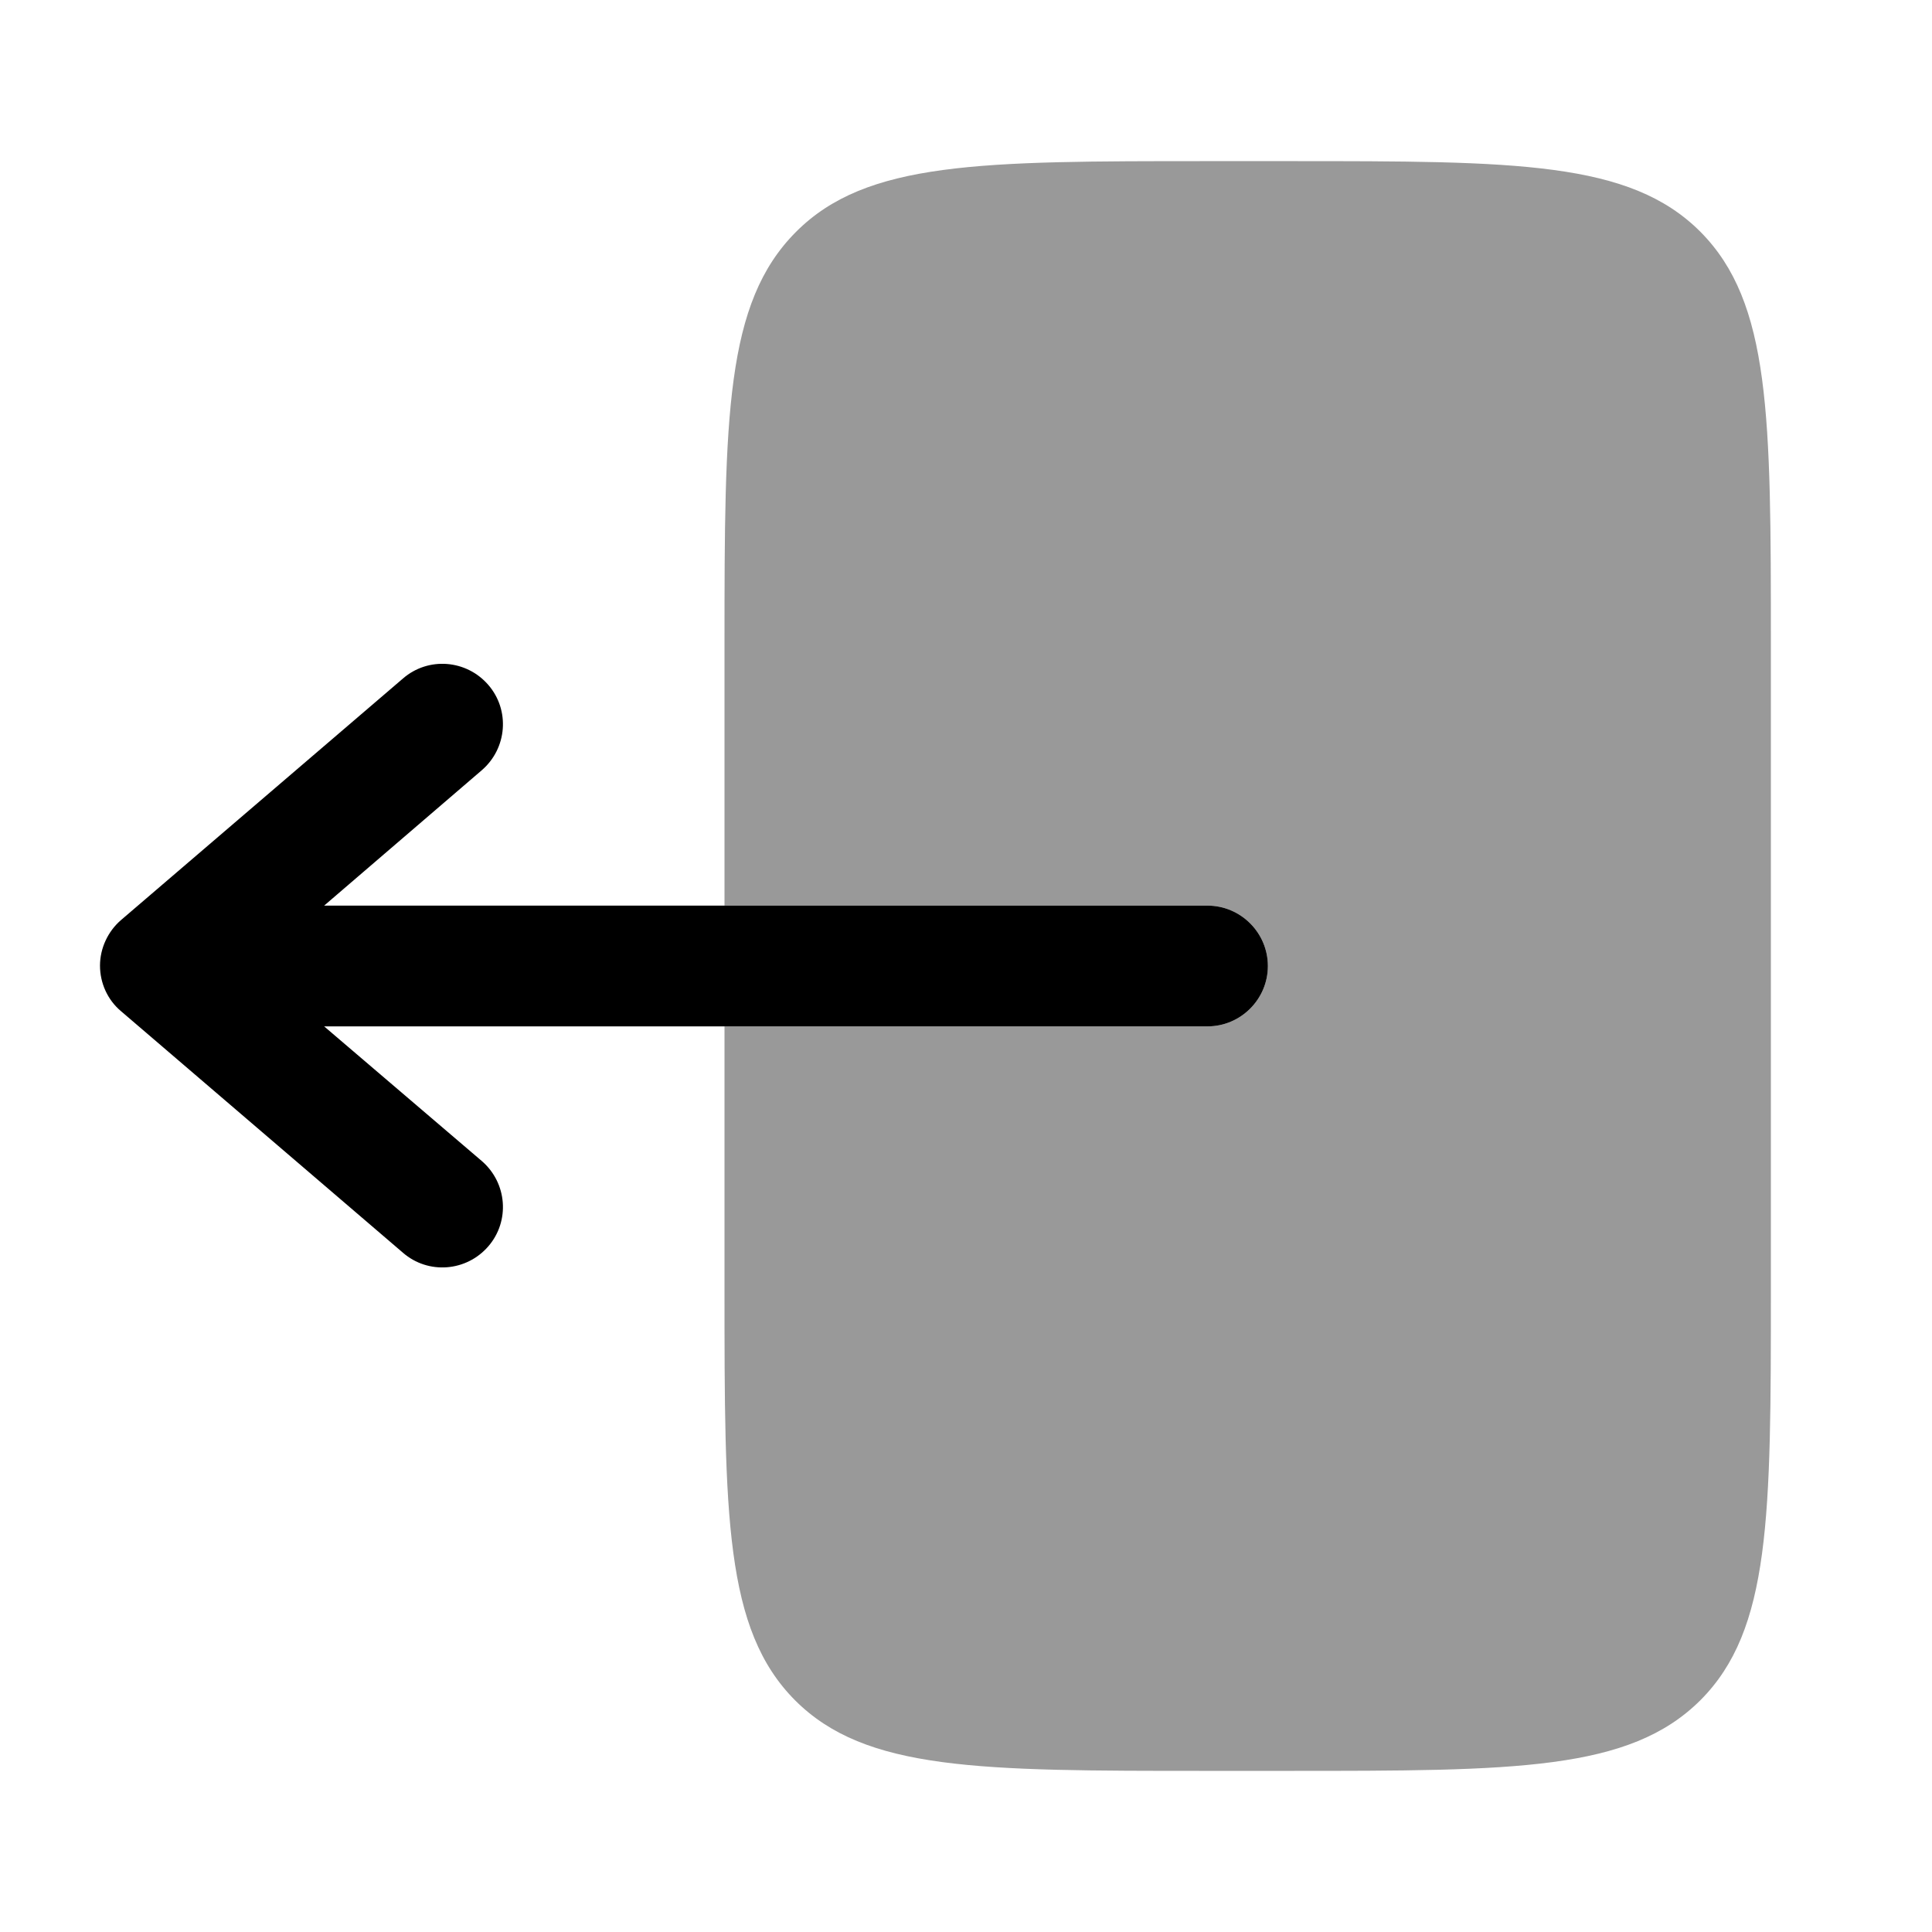 <svg xmlns="http://www.w3.org/2000/svg" viewBox="0 0 512 512"><!--!Font Awesome Pro 6.6.0 by @fontawesome - https://fontawesome.com License - https://fontawesome.com/license (Commercial License) Copyright 2024 Fonticons, Inc.--><path class="fa-secondary" opacity=".4" d="M192 170.7l0 69.3 128 0c8.8 0 16 7.2 16 16s-7.2 16-16 16l-128 0 0 69.3c0 60.3 0 90.5 18.7 109.3c18.7 18.7 48.8 18.7 108.9 18.7l.3 0 21.4 0c60.3 0 90.5 0 109.3-18.7c18.7-18.7 18.7-48.8 18.7-108.9l0-.3 0-170.7c0-60.3 0-90.5-18.7-109.3c-18.7-18.7-48.8-18.7-108.8-18.7l-.4 0-21.3 0c-60.3 0-90.5 0-109.2 18.8S192 110.3 192 170.7z"/><path class="fa-primary" d="M336 256c0-8.8-7.2-16-16-16L85.9 240l41.8-35.9c6.7-5.8 7.5-15.9 1.7-22.6s-15.9-7.5-22.6-1.7l-74.7 64c-3.5 3-5.6 7.5-5.6 12.1s2 9.1 5.6 12.1l74.7 64c6.7 5.8 16.8 5 22.6-1.7s5-16.8-1.7-22.6L85.9 272 320 272c8.8 0 16-7.2 16-16z"/></svg>